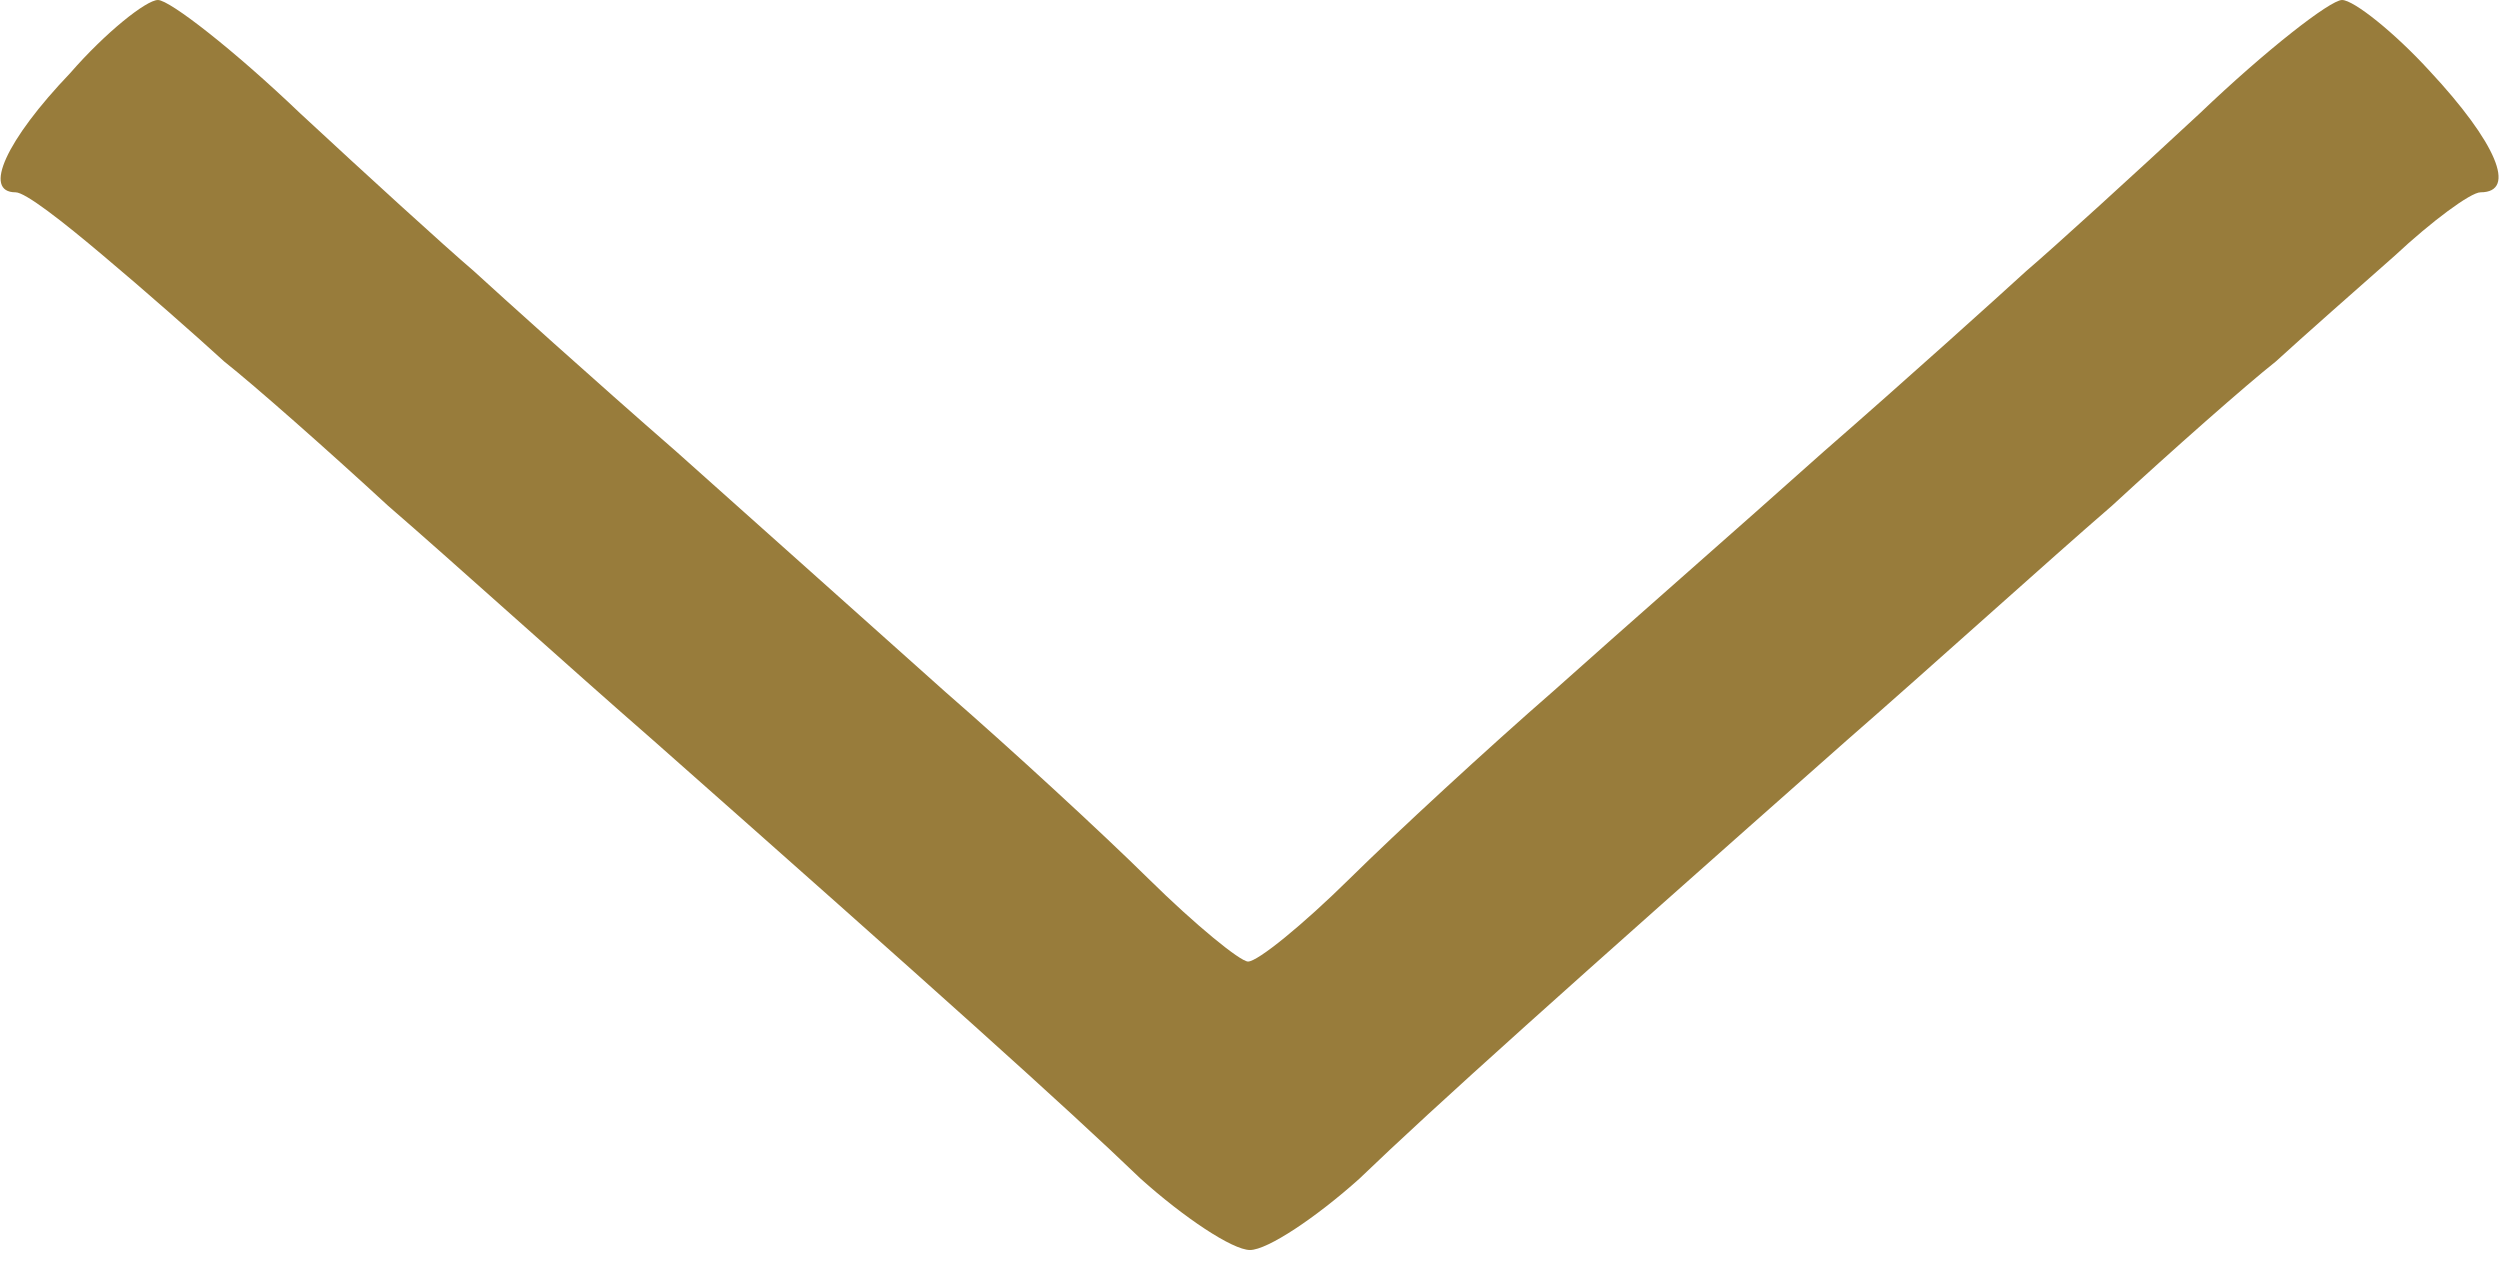 
<svg width="120px" height="61px" viewBox="-43 -162 120 61" version="1.1" xmlns="http://www.w3.org/2000/svg" xmlns:xlink="http://www.w3.org/1999/xlink">
    <!-- Generator: Sketch 41.2 (35397) - http://www.bohemiancoding.com/sketch -->
    <desc>Created with Sketch.</desc>
    <defs></defs>
    <g id="chevron_down" stroke="none" stroke-width="1" fill="none" fill-rule="evenodd" transform="translate(17, -132) rotate(-90) translate(-17, 132) translate(-13, -192)">
        <g id="Group" transform="translate(30, 60) scale(-1, -1) translate(-30, -60) " fill="#987c3b">
            <path d="M3.508,116.63 C1.569,114.945 0,112.98 0,112.418 C0,111.856 2.4,108.768 5.446,105.585 C8.4,102.402 11.815,98.658 13.015,97.254 C14.215,95.944 18.185,91.544 21.692,87.52 C25.292,83.495 30.462,77.691 33.231,74.602 C36,71.42 39.969,67.114 42.185,64.867 C44.4,62.621 46.154,60.468 46.154,60.094 C46.154,59.626 44.4,57.473 42.185,55.226 C39.969,52.98 35.908,48.58 33.138,45.398 C30.369,42.309 25.292,36.505 21.692,32.48 C18.185,28.456 14.215,24.056 13.015,22.746 C11.815,21.342 8.4,17.598 5.446,14.415 C2.4,11.232 0,8.144 0,7.582 C0,7.02 1.569,5.055 3.415,3.37 C6.831,0.187 9.231,-0.842 9.231,0.936 C9.231,1.404 10.615,3.276 12.277,5.055 C13.846,6.833 16.154,9.454 17.354,10.764 C18.462,12.168 21.6,15.725 24.277,18.627 C26.862,21.622 32.031,27.332 35.538,31.357 C47.538,44.93 53.077,51.108 56.585,54.758 C58.431,56.817 60,59.158 60,60 C60,60.842 58.431,63.183 56.585,65.242 C53.077,68.892 47.538,75.07 35.538,88.643 C32.031,92.668 26.862,98.378 24.277,101.373 C21.6,104.275 18.462,107.832 17.354,109.236 C16.154,110.546 13.846,113.167 12.277,115.039 C10.615,117.005 9.231,118.783 9.231,119.251 C9.231,120.842 6.738,119.719 3.508,116.63 Z" id="Shape"></path>
        </g>
    </g>
</svg>
